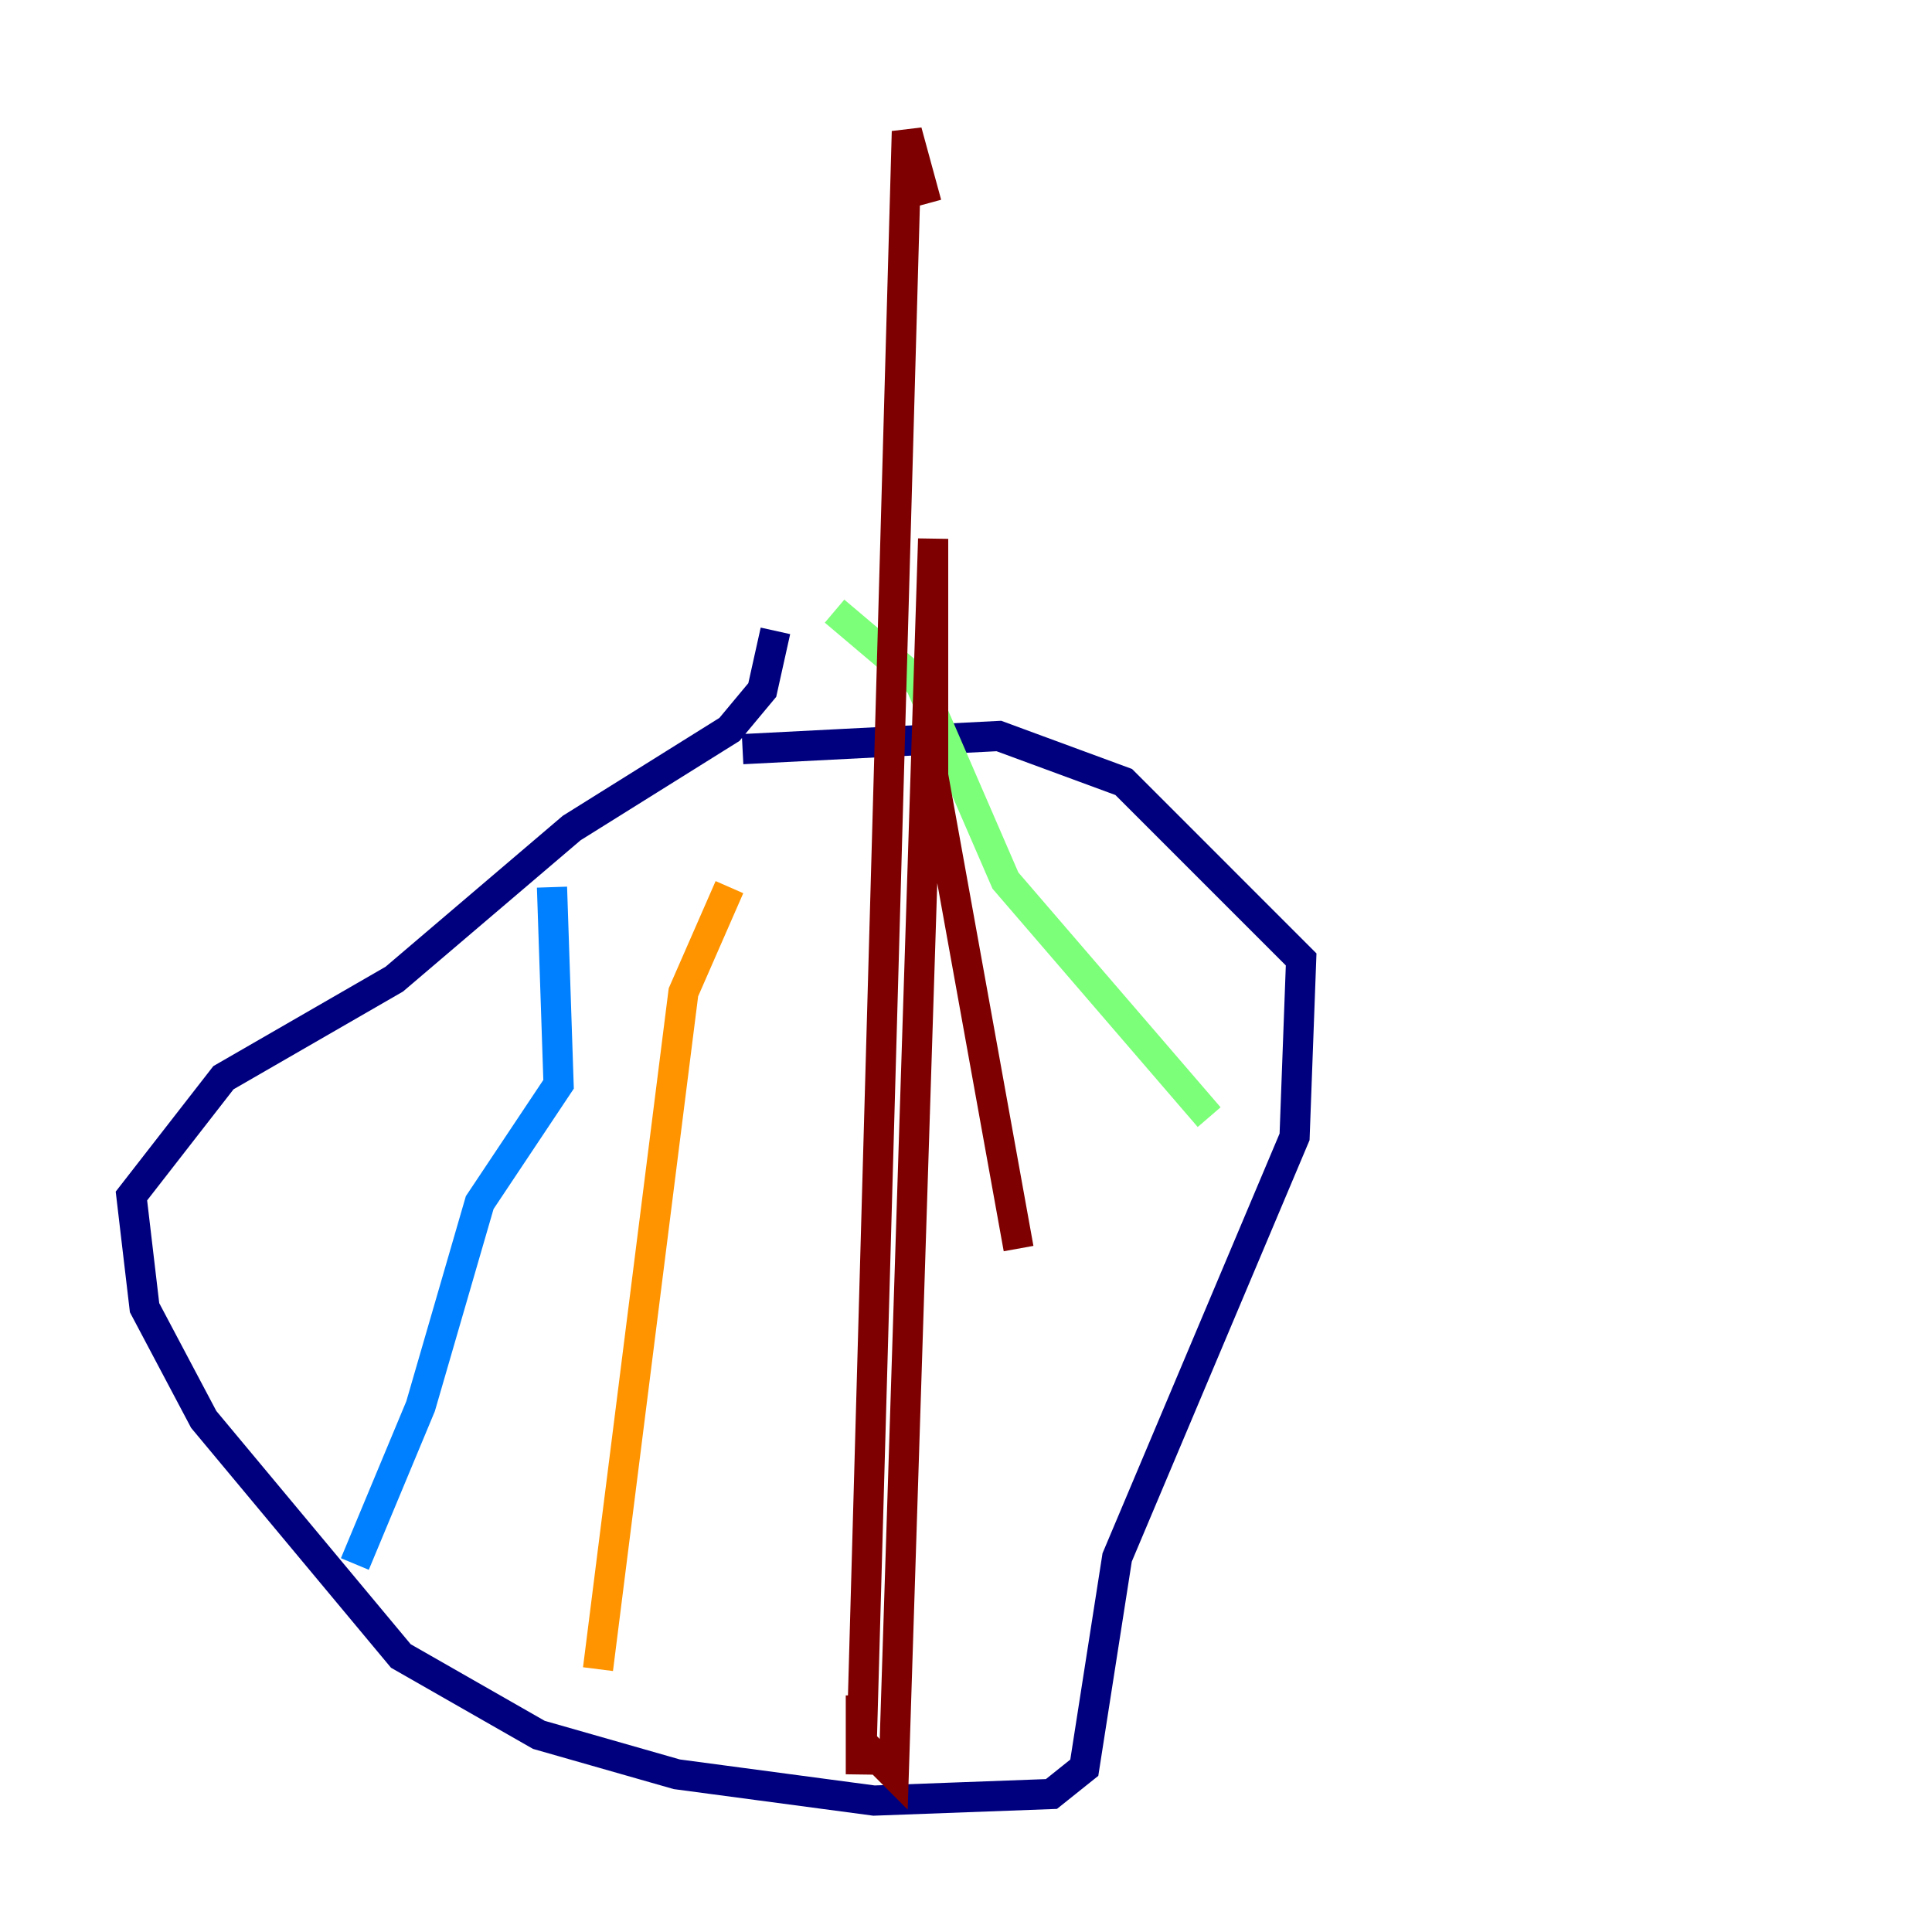 <?xml version="1.0" encoding="utf-8" ?>
<svg baseProfile="tiny" height="128" version="1.2" viewBox="0,0,128,128" width="128" xmlns="http://www.w3.org/2000/svg" xmlns:ev="http://www.w3.org/2001/xml-events" xmlns:xlink="http://www.w3.org/1999/xlink"><defs /><polyline fill="none" points="51.374,41.796 50.503,45.714 48.327,48.327 37.878,54.857 26.122,64.871 14.803,71.401 8.707,79.238 9.578,86.639 13.497,94.041 26.558,109.714 35.701,114.939 44.843,117.551 57.905,119.293 69.66,118.857 71.837,117.116 74.014,103.184 85.769,75.32 86.204,63.565 74.449,51.809 66.177,48.762 49.197,49.633" stroke="#00007f" stroke-width="2" /><polyline fill="none" points="23.51,103.619 27.864,93.17 31.782,79.674 37.007,71.837 36.571,58.776" stroke="#0080ff" stroke-width="2" /><polyline fill="none" points="80.109,74.014 66.612,58.34 60.952,45.279 55.292,40.49" stroke="#7cff79" stroke-width="2" /><polyline fill="none" points="39.619,110.585 45.279,65.742 48.327,58.776" stroke="#ff9400" stroke-width="2" /><polyline fill="none" points="67.483,82.721 61.823,51.374 61.823,35.701 59.211,117.551 57.034,115.374 57.034,112.326 57.034,117.551 60.082,8.707 61.388,13.497" stroke="#7f0000" stroke-width="2" /></svg>